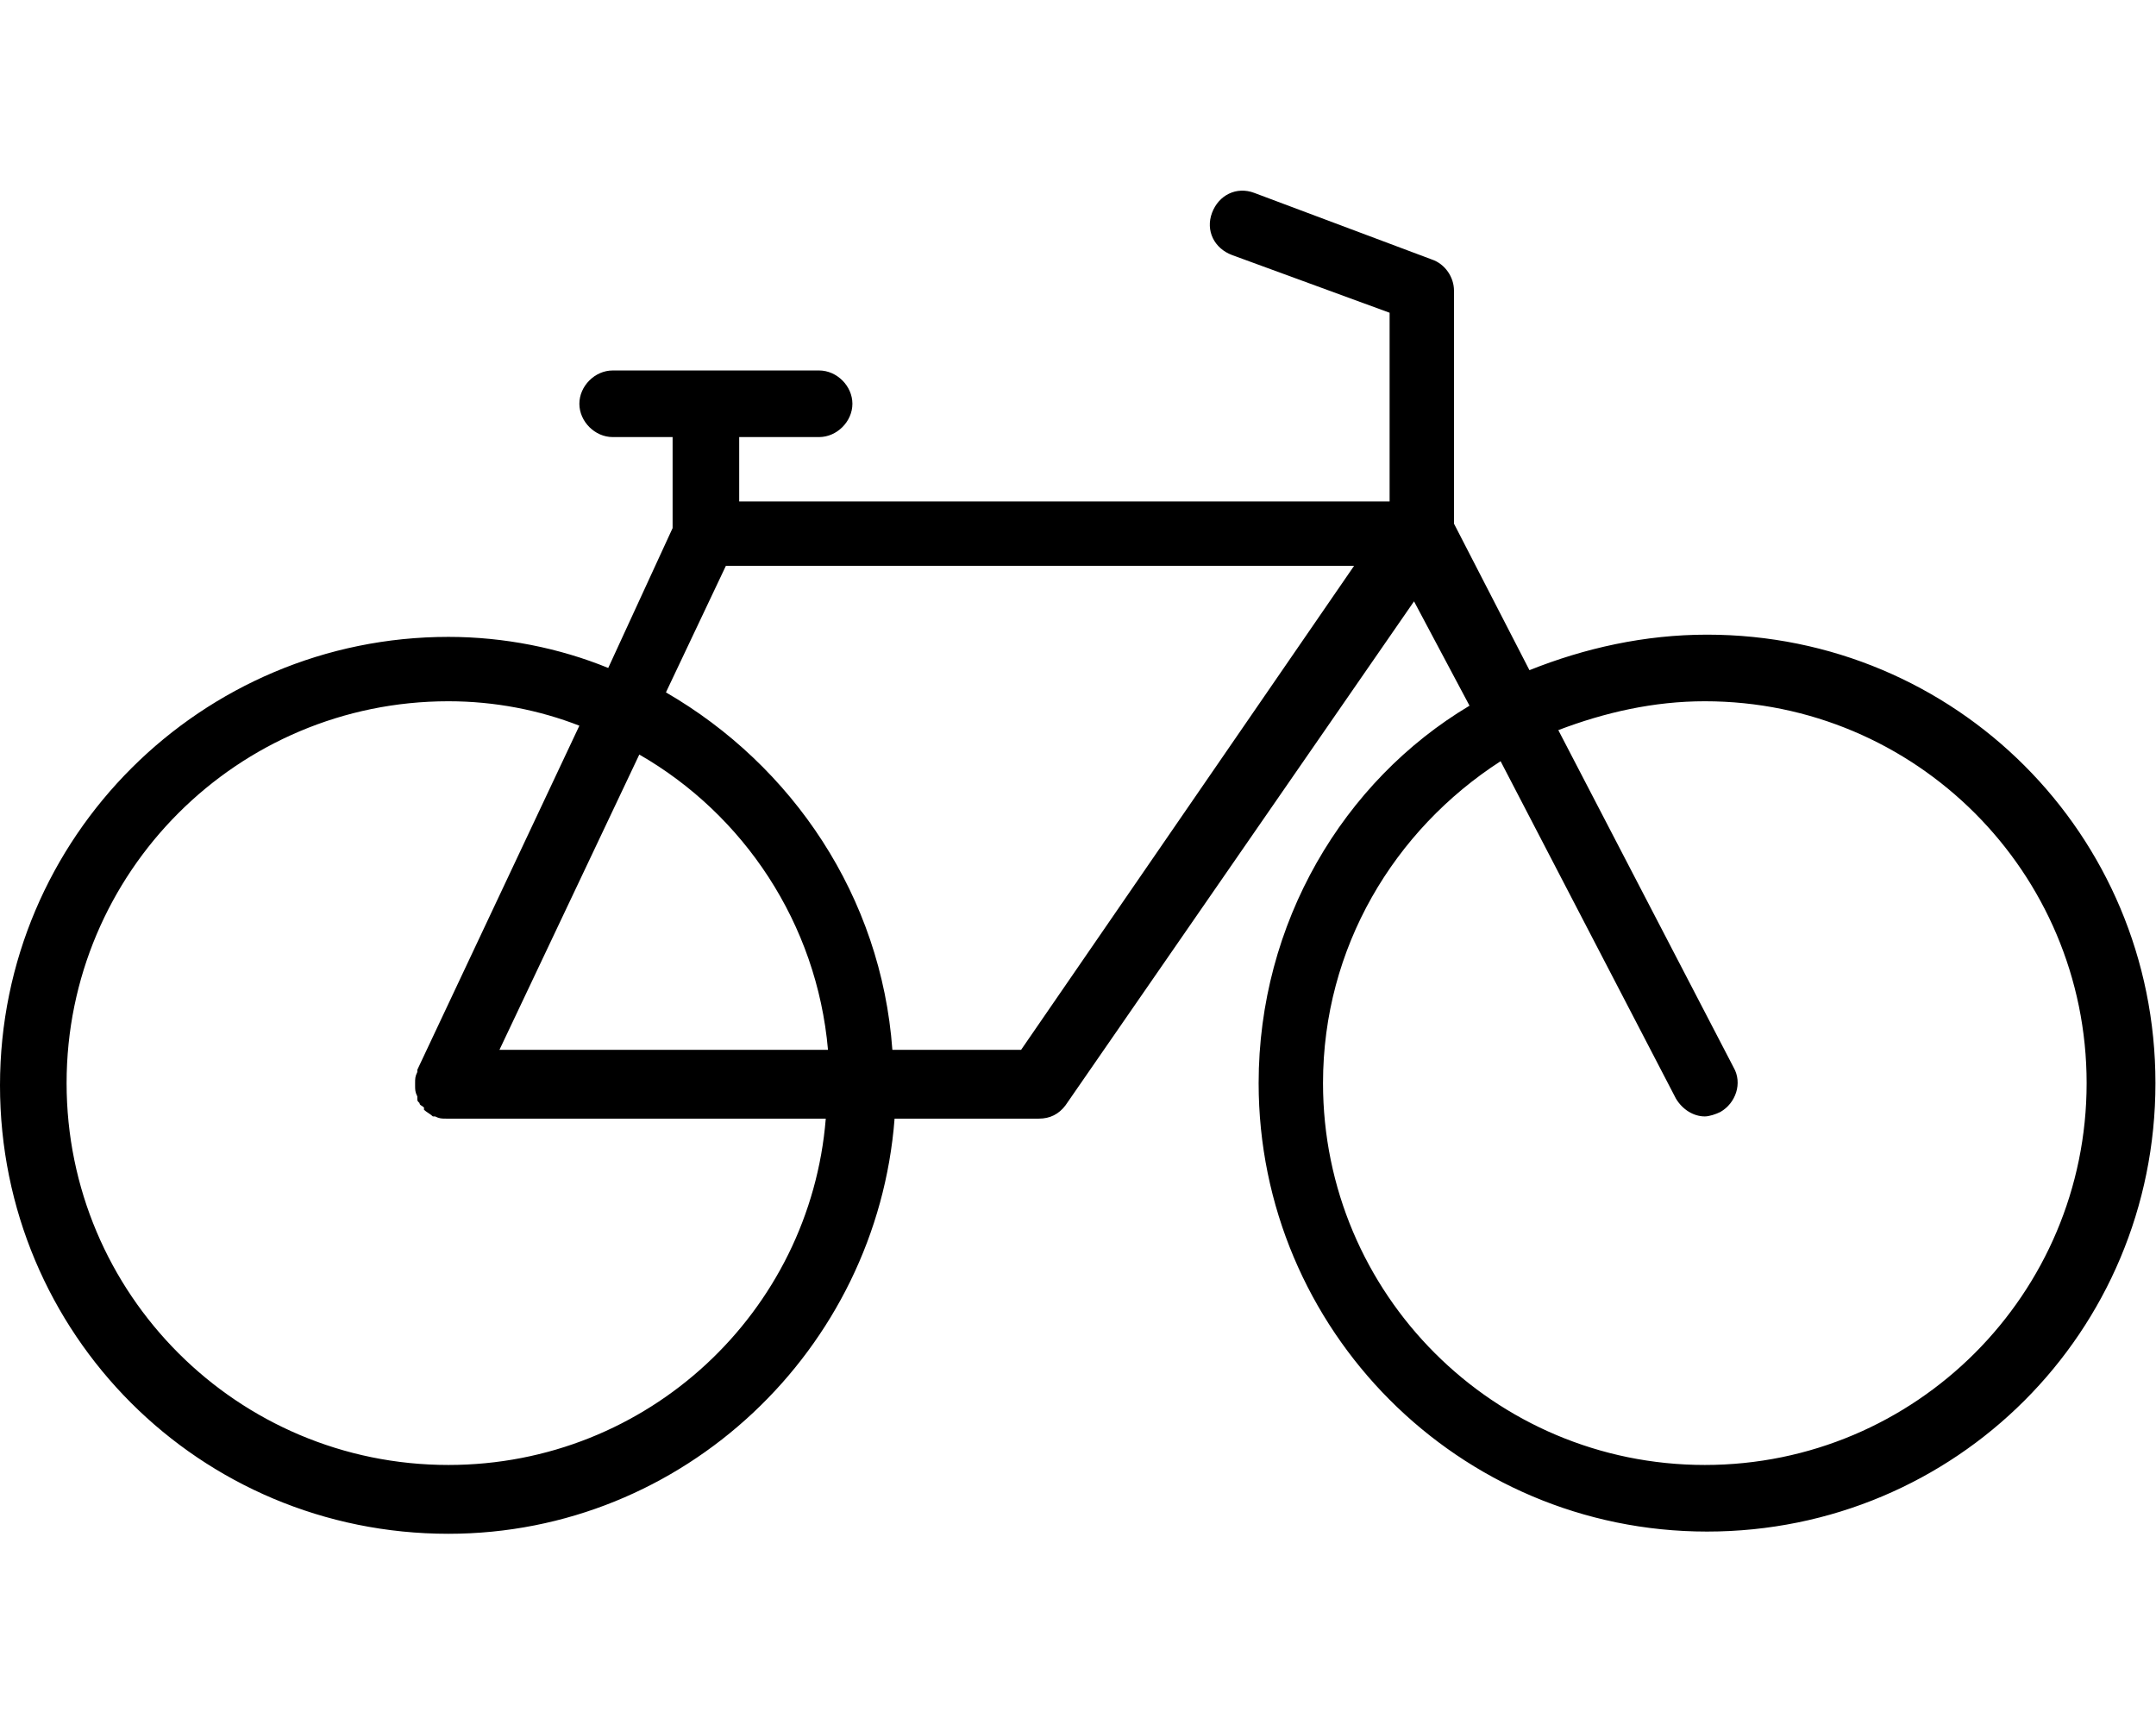 <?xml version="1.0" encoding="UTF-8" standalone="no"?>
<!DOCTYPE svg PUBLIC "-//W3C//DTD SVG 1.1//EN" "http://www.w3.org/Graphics/SVG/1.1/DTD/svg11.dtd">
<svg width="100%" height="100%" viewBox="0 0 500 400" version="1.1" xmlns="http://www.w3.org/2000/svg" xmlns:xlink="http://www.w3.org/1999/xlink" xml:space="preserve" xmlns:serif="http://www.serif.com/" style="fill-rule:evenodd;clip-rule:evenodd;stroke-linejoin:round;stroke-miterlimit:2;">
    <g transform="matrix(1.287,0,0,1.287,1.30266e-13,-50)">
        <g>
            <path d="M307.6,153.199C296.4,153.199 285.6,155.599 275.6,159.599L262,133.199L262,91.199C262,88.799 260.4,86.399 258,85.599L226,73.599C222.8,72.399 219.6,73.999 218.4,77.199C217.2,80.399 218.8,83.599 222,84.799L250.4,95.199L250.4,129.199L133.2,129.199L133.2,117.599L147.6,117.599C150.8,117.599 153.6,114.799 153.6,111.599C153.6,108.399 150.8,105.599 147.6,105.599L110.4,105.599C107.2,105.599 104.4,108.399 104.4,111.599C104.4,114.799 107.2,117.599 110.4,117.599L121.2,117.599L121.2,133.999L109.6,159.199C100.8,155.599 90.8,153.599 80.8,153.599C36.4,153.599 0,189.599 0,234.399C0,279.199 36,315.199 80.8,315.199C123.2,315.199 158,281.999 161.2,240.399L187.2,240.399C189.2,240.399 190.8,239.599 192,237.999L254.8,147.199L264.8,165.999C242,179.599 226.8,205.199 226.8,233.999C226.8,278.399 262.8,314.799 307.6,314.799C352.4,314.799 388.4,278.799 388.4,233.999C388.4,189.199 352.4,153.199 307.6,153.199ZM80.8,302.799C42.8,302.799 12,271.999 12,233.999C12,195.999 42.8,165.199 80.8,165.199C89.2,165.199 97.2,166.799 104.4,169.599L75.2,231.599L75.2,231.999C74.8,232.799 74.8,233.199 74.8,233.999L74.8,234.399C74.8,235.199 74.8,235.599 75.2,236.399L75.2,236.799C75.2,237.199 75.2,237.199 75.6,237.599C75.6,237.999 76,237.999 76.4,238.399L76.4,238.799C76.8,239.199 77.6,239.599 78,239.999L78.4,239.999C79.2,240.399 79.6,240.399 80.4,240.399L148.8,240.399C146,275.199 116.8,302.799 80.8,302.799ZM90,227.999L115.2,174.799C134,185.599 147.2,205.199 149.2,227.999L90,227.999ZM184,227.999L160.8,227.999C158.8,200.399 142.8,176.799 120,163.599L130.8,140.799L244,140.799L184,227.999ZM307.2,302.799C269.2,302.799 238.4,271.999 238.4,233.999C238.4,209.599 251.2,188.399 270.4,175.999L302,236.799C303.2,238.799 305.2,239.999 307.2,239.999C308,239.999 309.2,239.599 310,239.199C312.8,237.599 314,233.999 312.4,231.199L280.8,170.399C289.2,167.199 298,165.199 307.2,165.199C345.2,165.199 376,195.999 376,233.999C376,271.999 345.2,302.799 307.2,302.799Z" style="fill-rule:nonzero;"/>
        </g>
    </g>
</svg>
